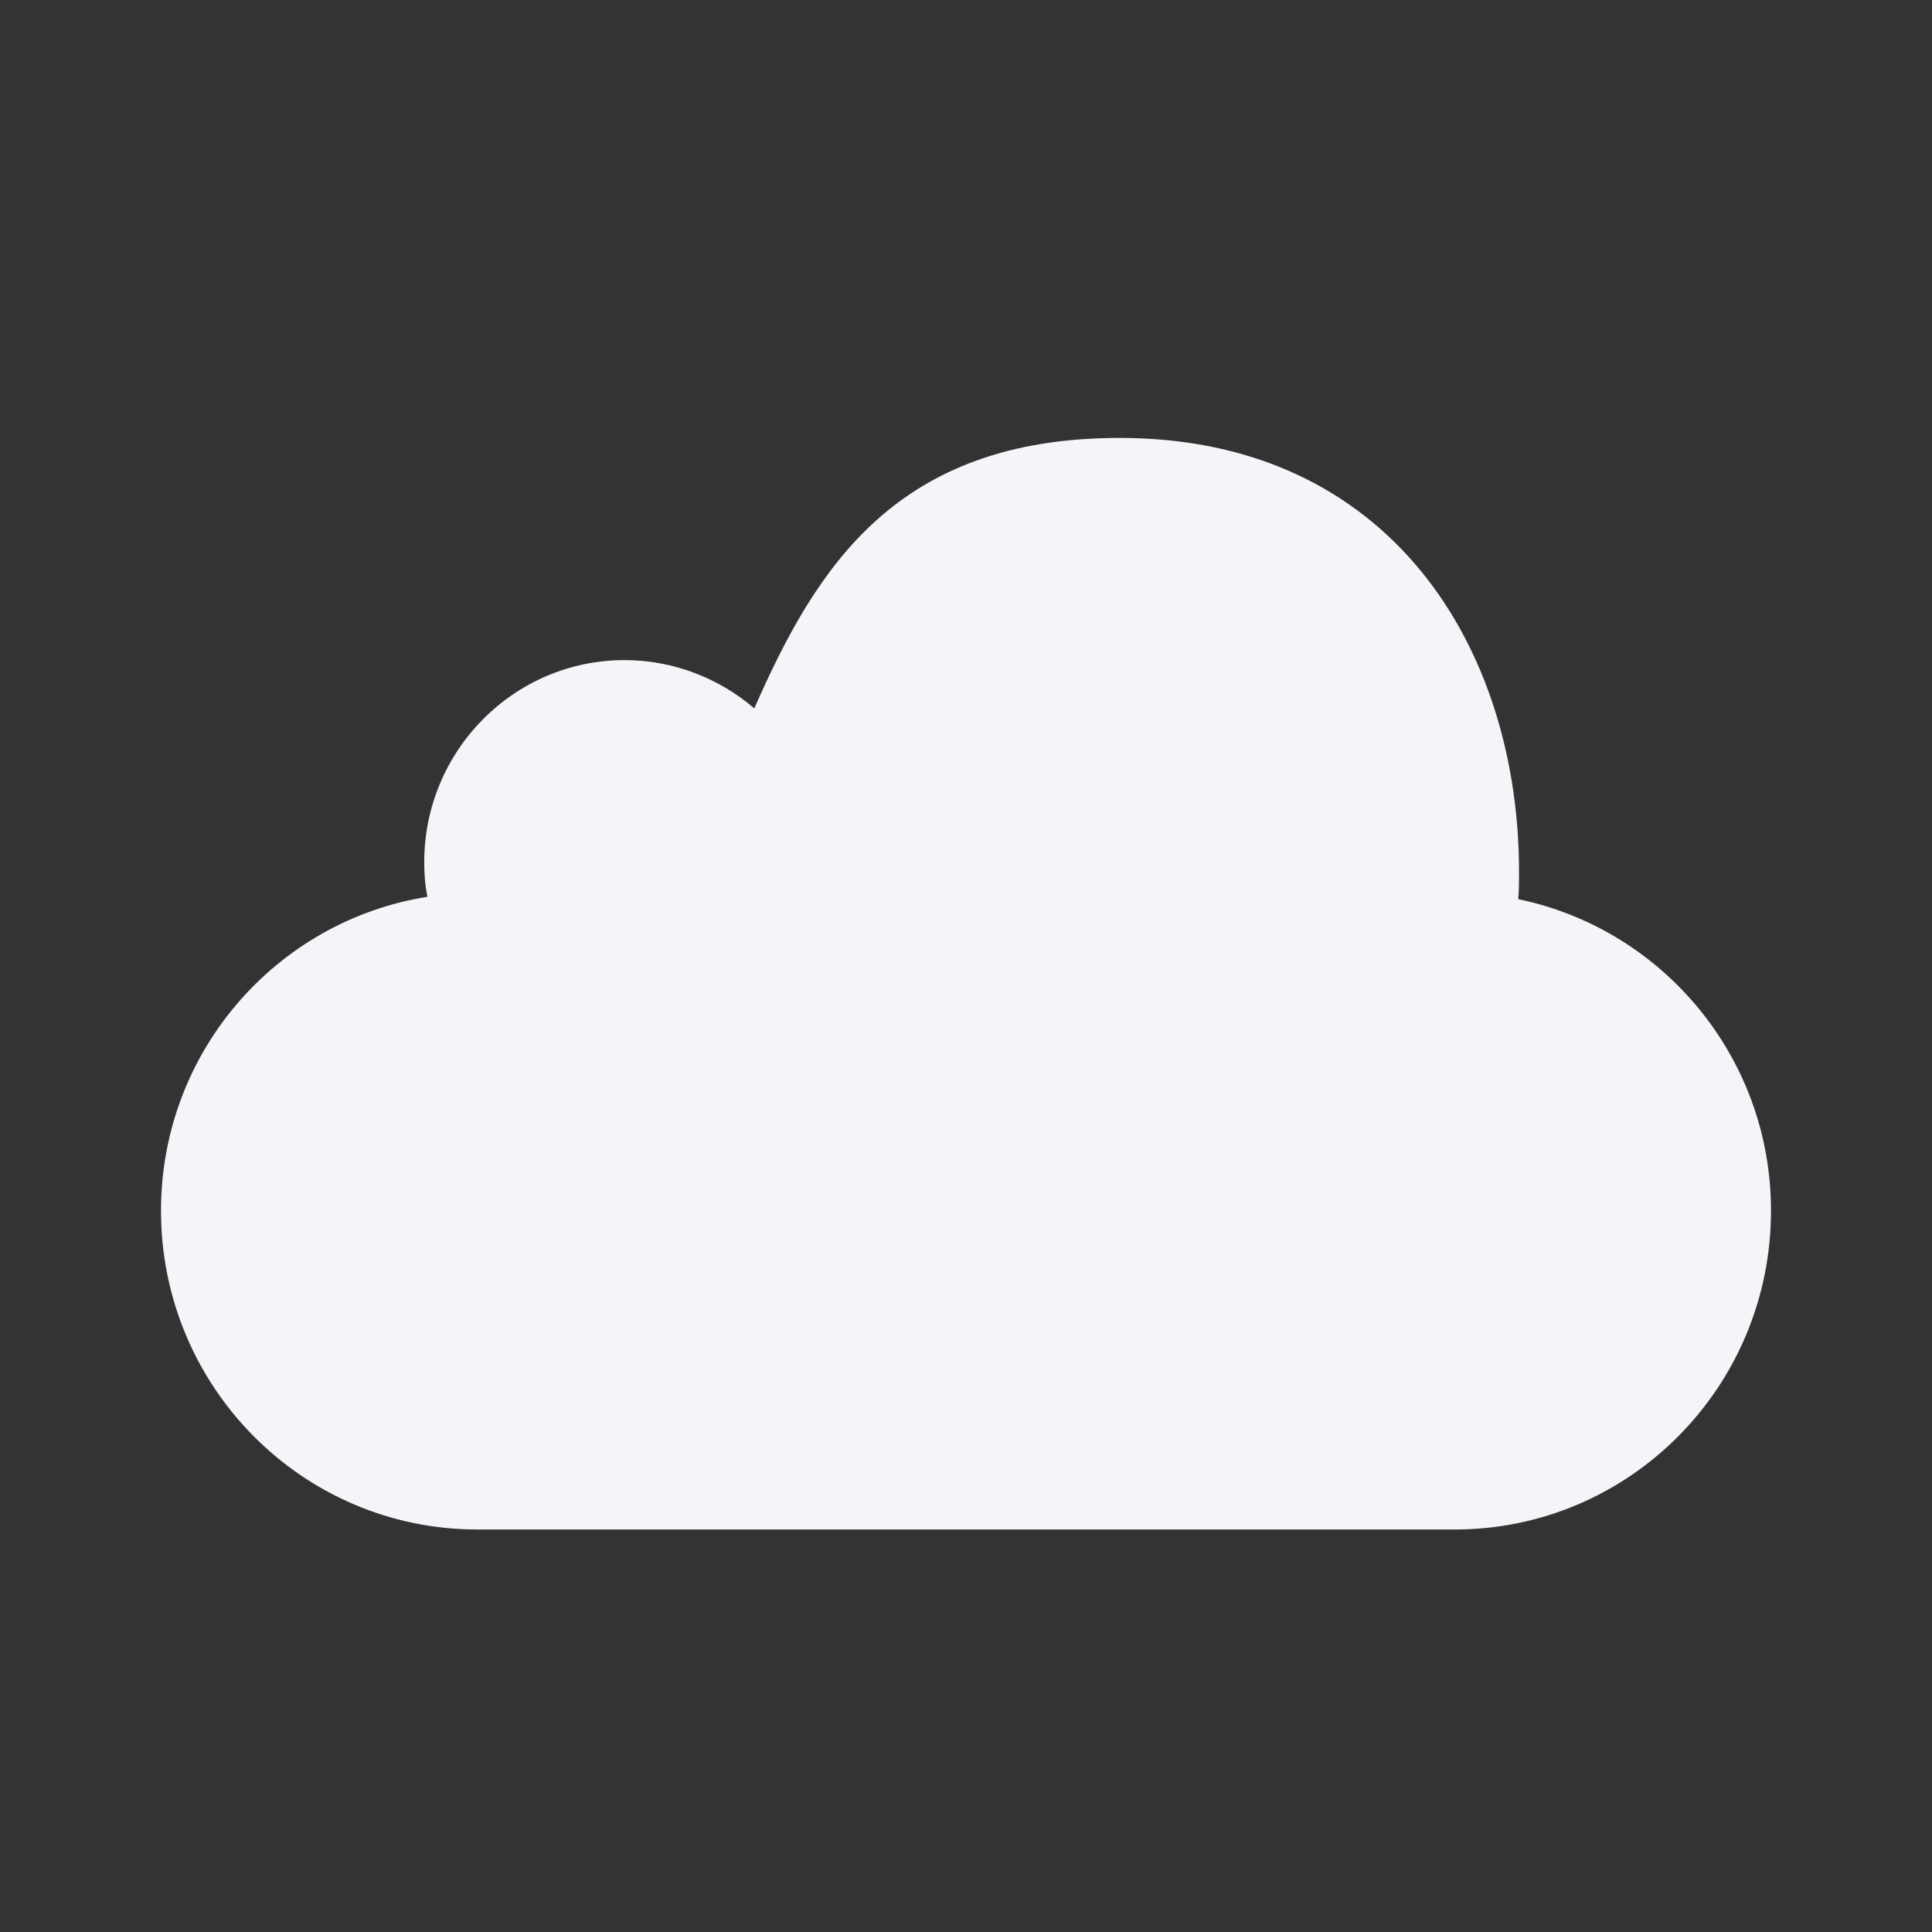 <?xml version="1.0" encoding="UTF-8"?><!DOCTYPE svg PUBLIC "-//W3C//DTD SVG 1.1//EN" "http://www.w3.org/Graphics/SVG/1.1/DTD/svg11.dtd"><svg fill="#f4f5f8" xmlns="http://www.w3.org/2000/svg" xmlns:xlink="http://www.w3.org/1999/xlink" version="1.1" id="mdi-apple-icloud" width="24" height="24" viewBox="0 0 24 24"><rect x="0" y="0" width="24" height="24" fill="#333333" stroke="none"/><path d="M22,15.04C22,17.23 20.24,19 18.07,19H5.93C3.76,19 2,17.23 2,15.04C2,13.07 3.43,11.44 5.31,11.14C5.28,11 5.27,10.86 5.27,10.71C5.27,9.33 6.38,8.2 7.76,8.2C8.37,8.2 8.94,8.43 9.37,8.8C10.14,7.05 11.13,5.44 13.91,5.44C17.28,5.44 18.87,8.06 18.87,10.83C18.87,10.94 18.87,11.06 18.86,11.17C20.65,11.54 22,13.13 22,15.04Z" /></svg>
